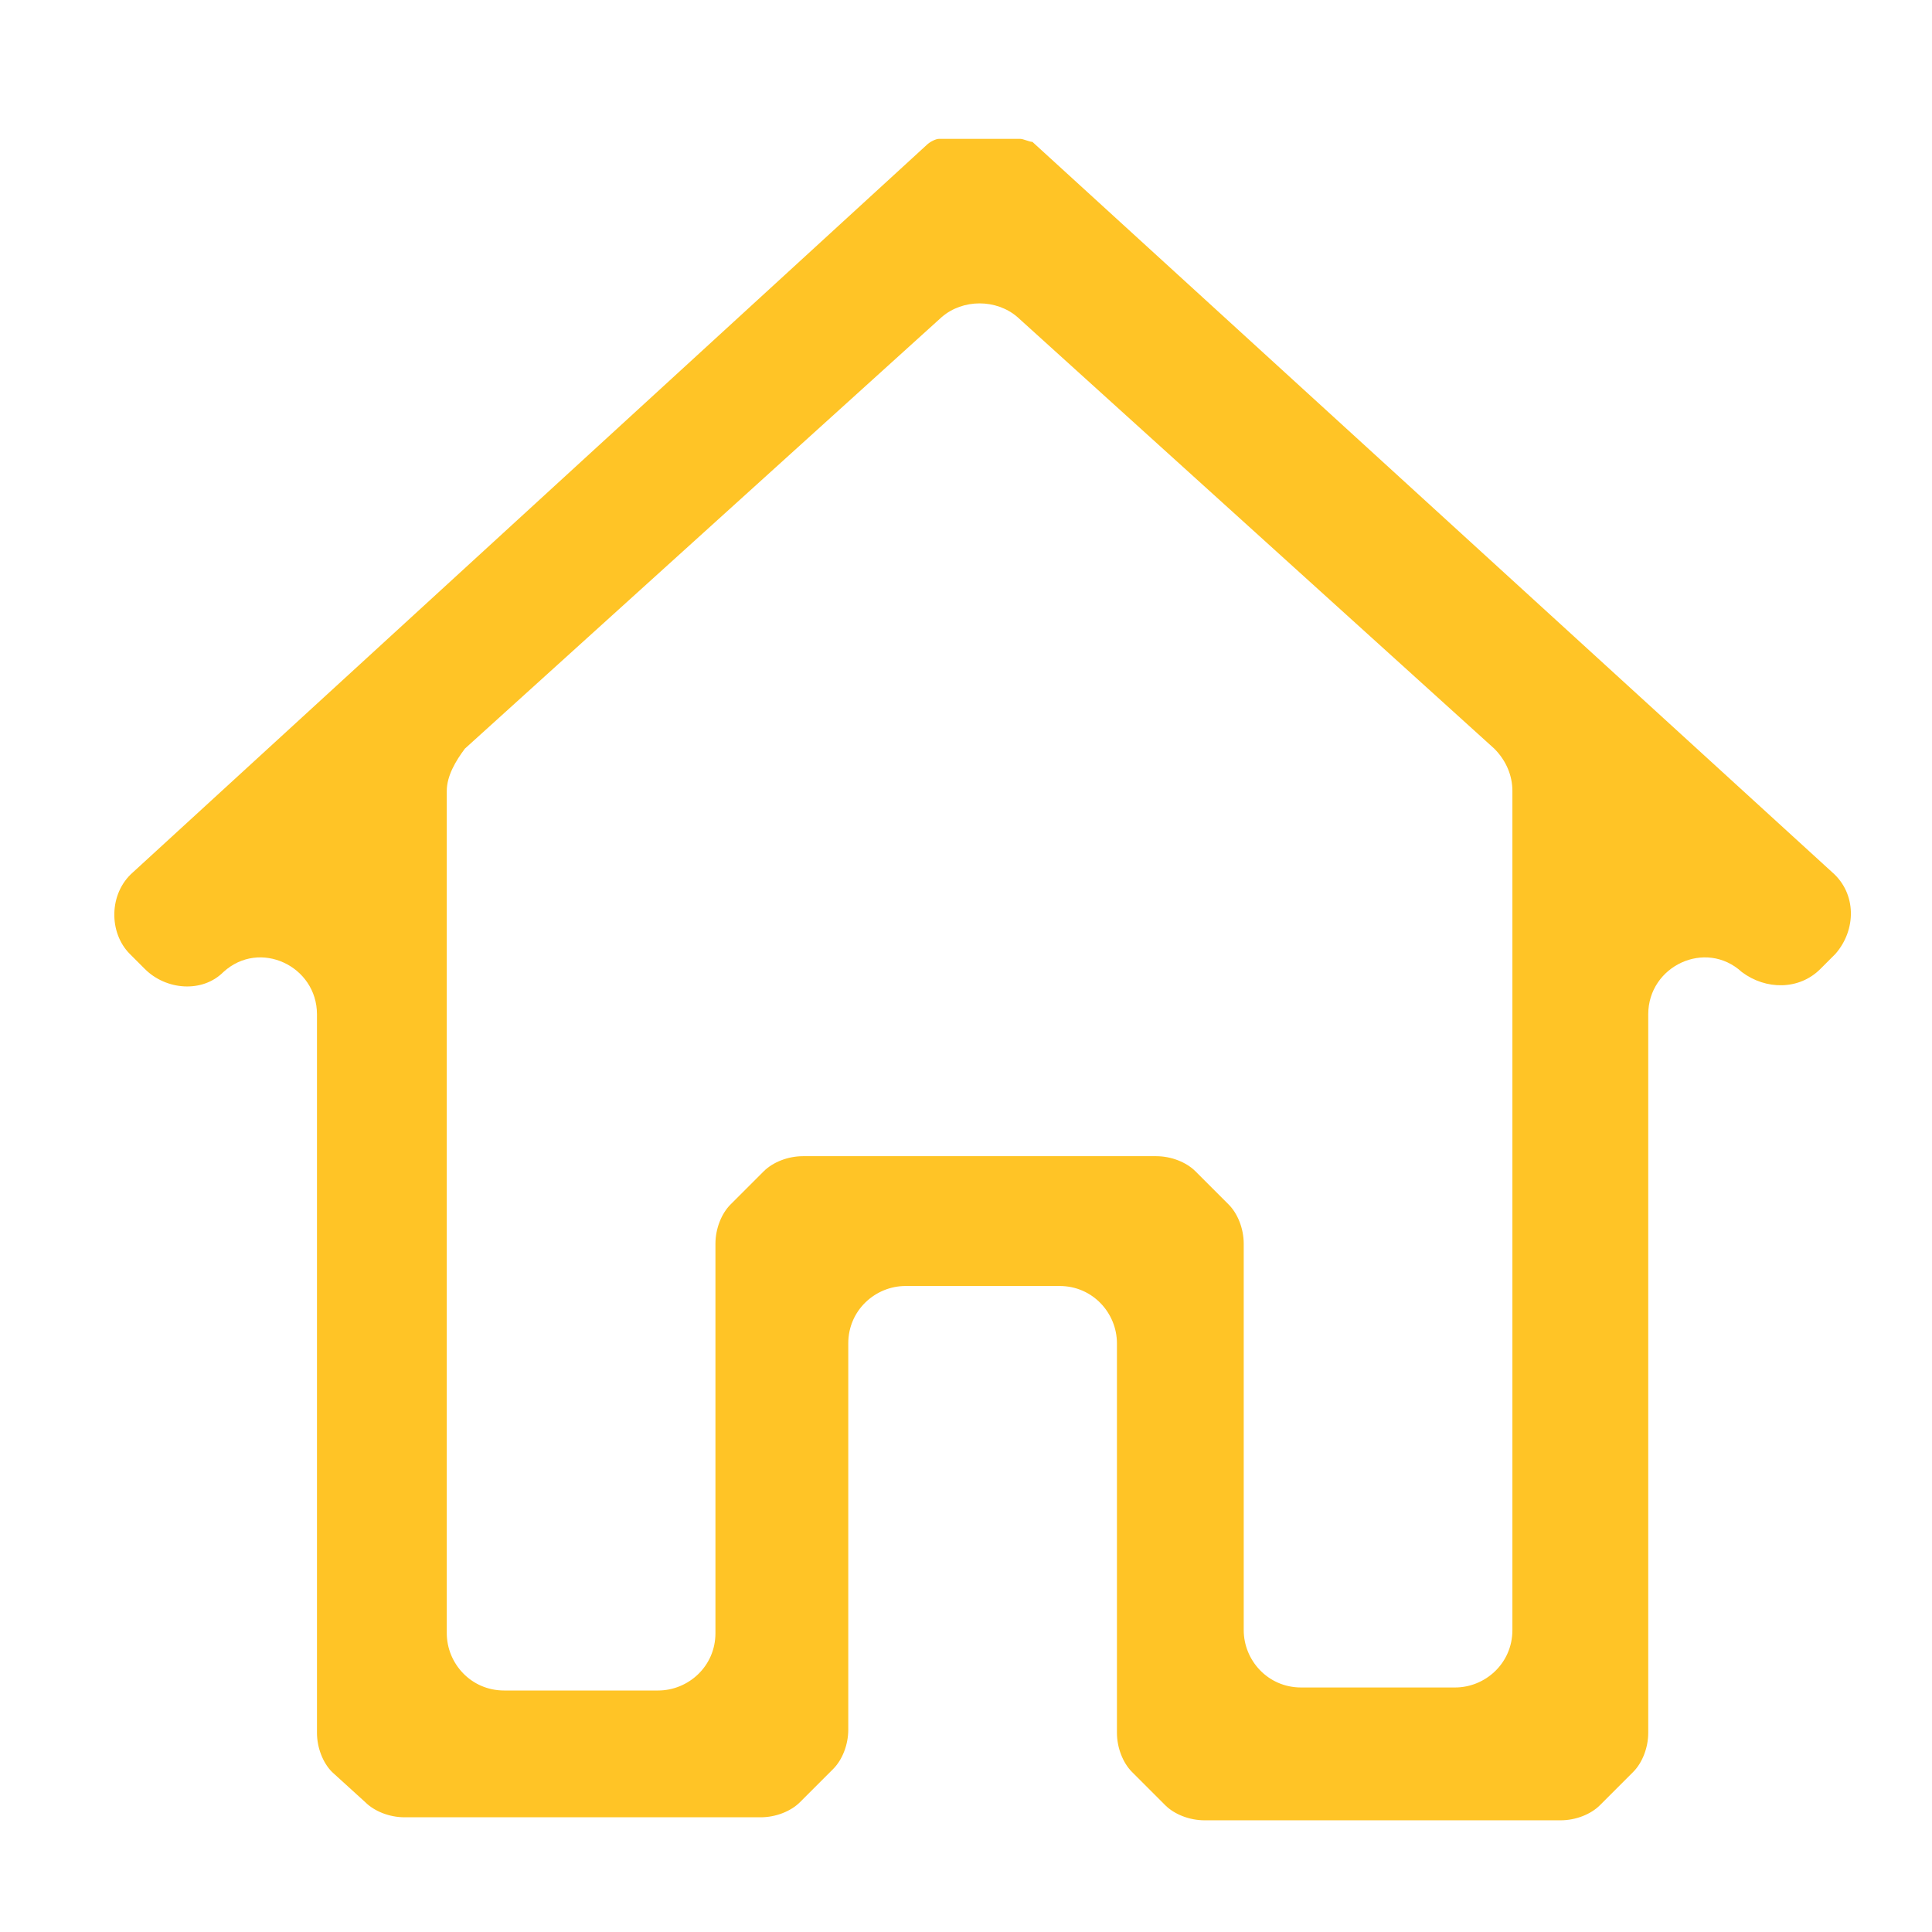 <?xml version="1.0" encoding="utf-8"?>
<!-- Generator: Adobe Illustrator 24.0.0, SVG Export Plug-In . SVG Version: 6.00 Build 0)  -->
<svg version="1.1" id="圖層_1" xmlns="http://www.w3.org/2000/svg" xmlns:xlink="http://www.w3.org/1999/xlink" x="0px" y="0px"
	 viewBox="0 0 64 64" style="enable-background:new 0 0 64 64;" xml:space="preserve">
<style type="text/css">
	.st0{fill-rule:evenodd;clip-rule:evenodd;fill:#FFC426;}
</style>
<g>
	<path class="st0" d="M60.7,28.9c0.8,0.7,0.8,1.9,0.1,2.7l-0.5,0.5c-0.7,0.7-1.8,0.7-2.6,0.1l0,0c-1.2-1.1-3.1-0.2-3.1,1.4v23.8
		c0,0.5-0.2,1-0.5,1.3L53,59.8c-0.3,0.3-0.8,0.5-1.3,0.5H39.9c-0.5,0-1-0.2-1.3-0.5l-1.1-1.1c-0.3-0.3-0.5-0.8-0.5-1.3V44.5
		c0-1-0.8-1.9-1.9-1.9H30c-1,0-1.9,0.8-1.9,1.9v12.8c0,0.5-0.2,1-0.5,1.3l-1.1,1.1c-0.3,0.3-0.8,0.5-1.3,0.5H13.4
		c-0.5,0-1-0.2-1.3-0.5l-1.1-1c-0.3-0.3-0.5-0.8-0.5-1.3V33.6c0-1.6-1.9-2.5-3.1-1.4l0,0c-0.7,0.7-1.9,0.6-2.6-0.1l-0.5-0.5
		c-0.7-0.7-0.7-2,0.1-2.7L30.7,4.8c0.1-0.1,0.3-0.2,0.4-0.2h2.7c0.1,0,0.3,0.1,0.4,0.1L60.7,28.9z M14.8,26.2v27.9
		c0,1,0.8,1.9,1.9,1.9h5.1c1,0,1.9-0.8,1.9-1.9V41.2c0-0.5,0.2-1,0.5-1.3l1.1-1.1c0.3-0.3,0.8-0.5,1.3-0.5h11.7c0.5,0,1,0.2,1.3,0.5
		l1.1,1.1c0.3,0.3,0.5,0.8,0.5,1.3V54c0,1,0.8,1.9,1.9,1.9h5.1c1,0,1.9-0.8,1.9-1.9V26.2c0-0.5-0.2-1-0.6-1.4L33.7,10.5
		c-0.7-0.6-1.8-0.6-2.5,0L15.4,24.8C15.1,25.2,14.8,25.7,14.8,26.2z"/>
</g>
</svg>
